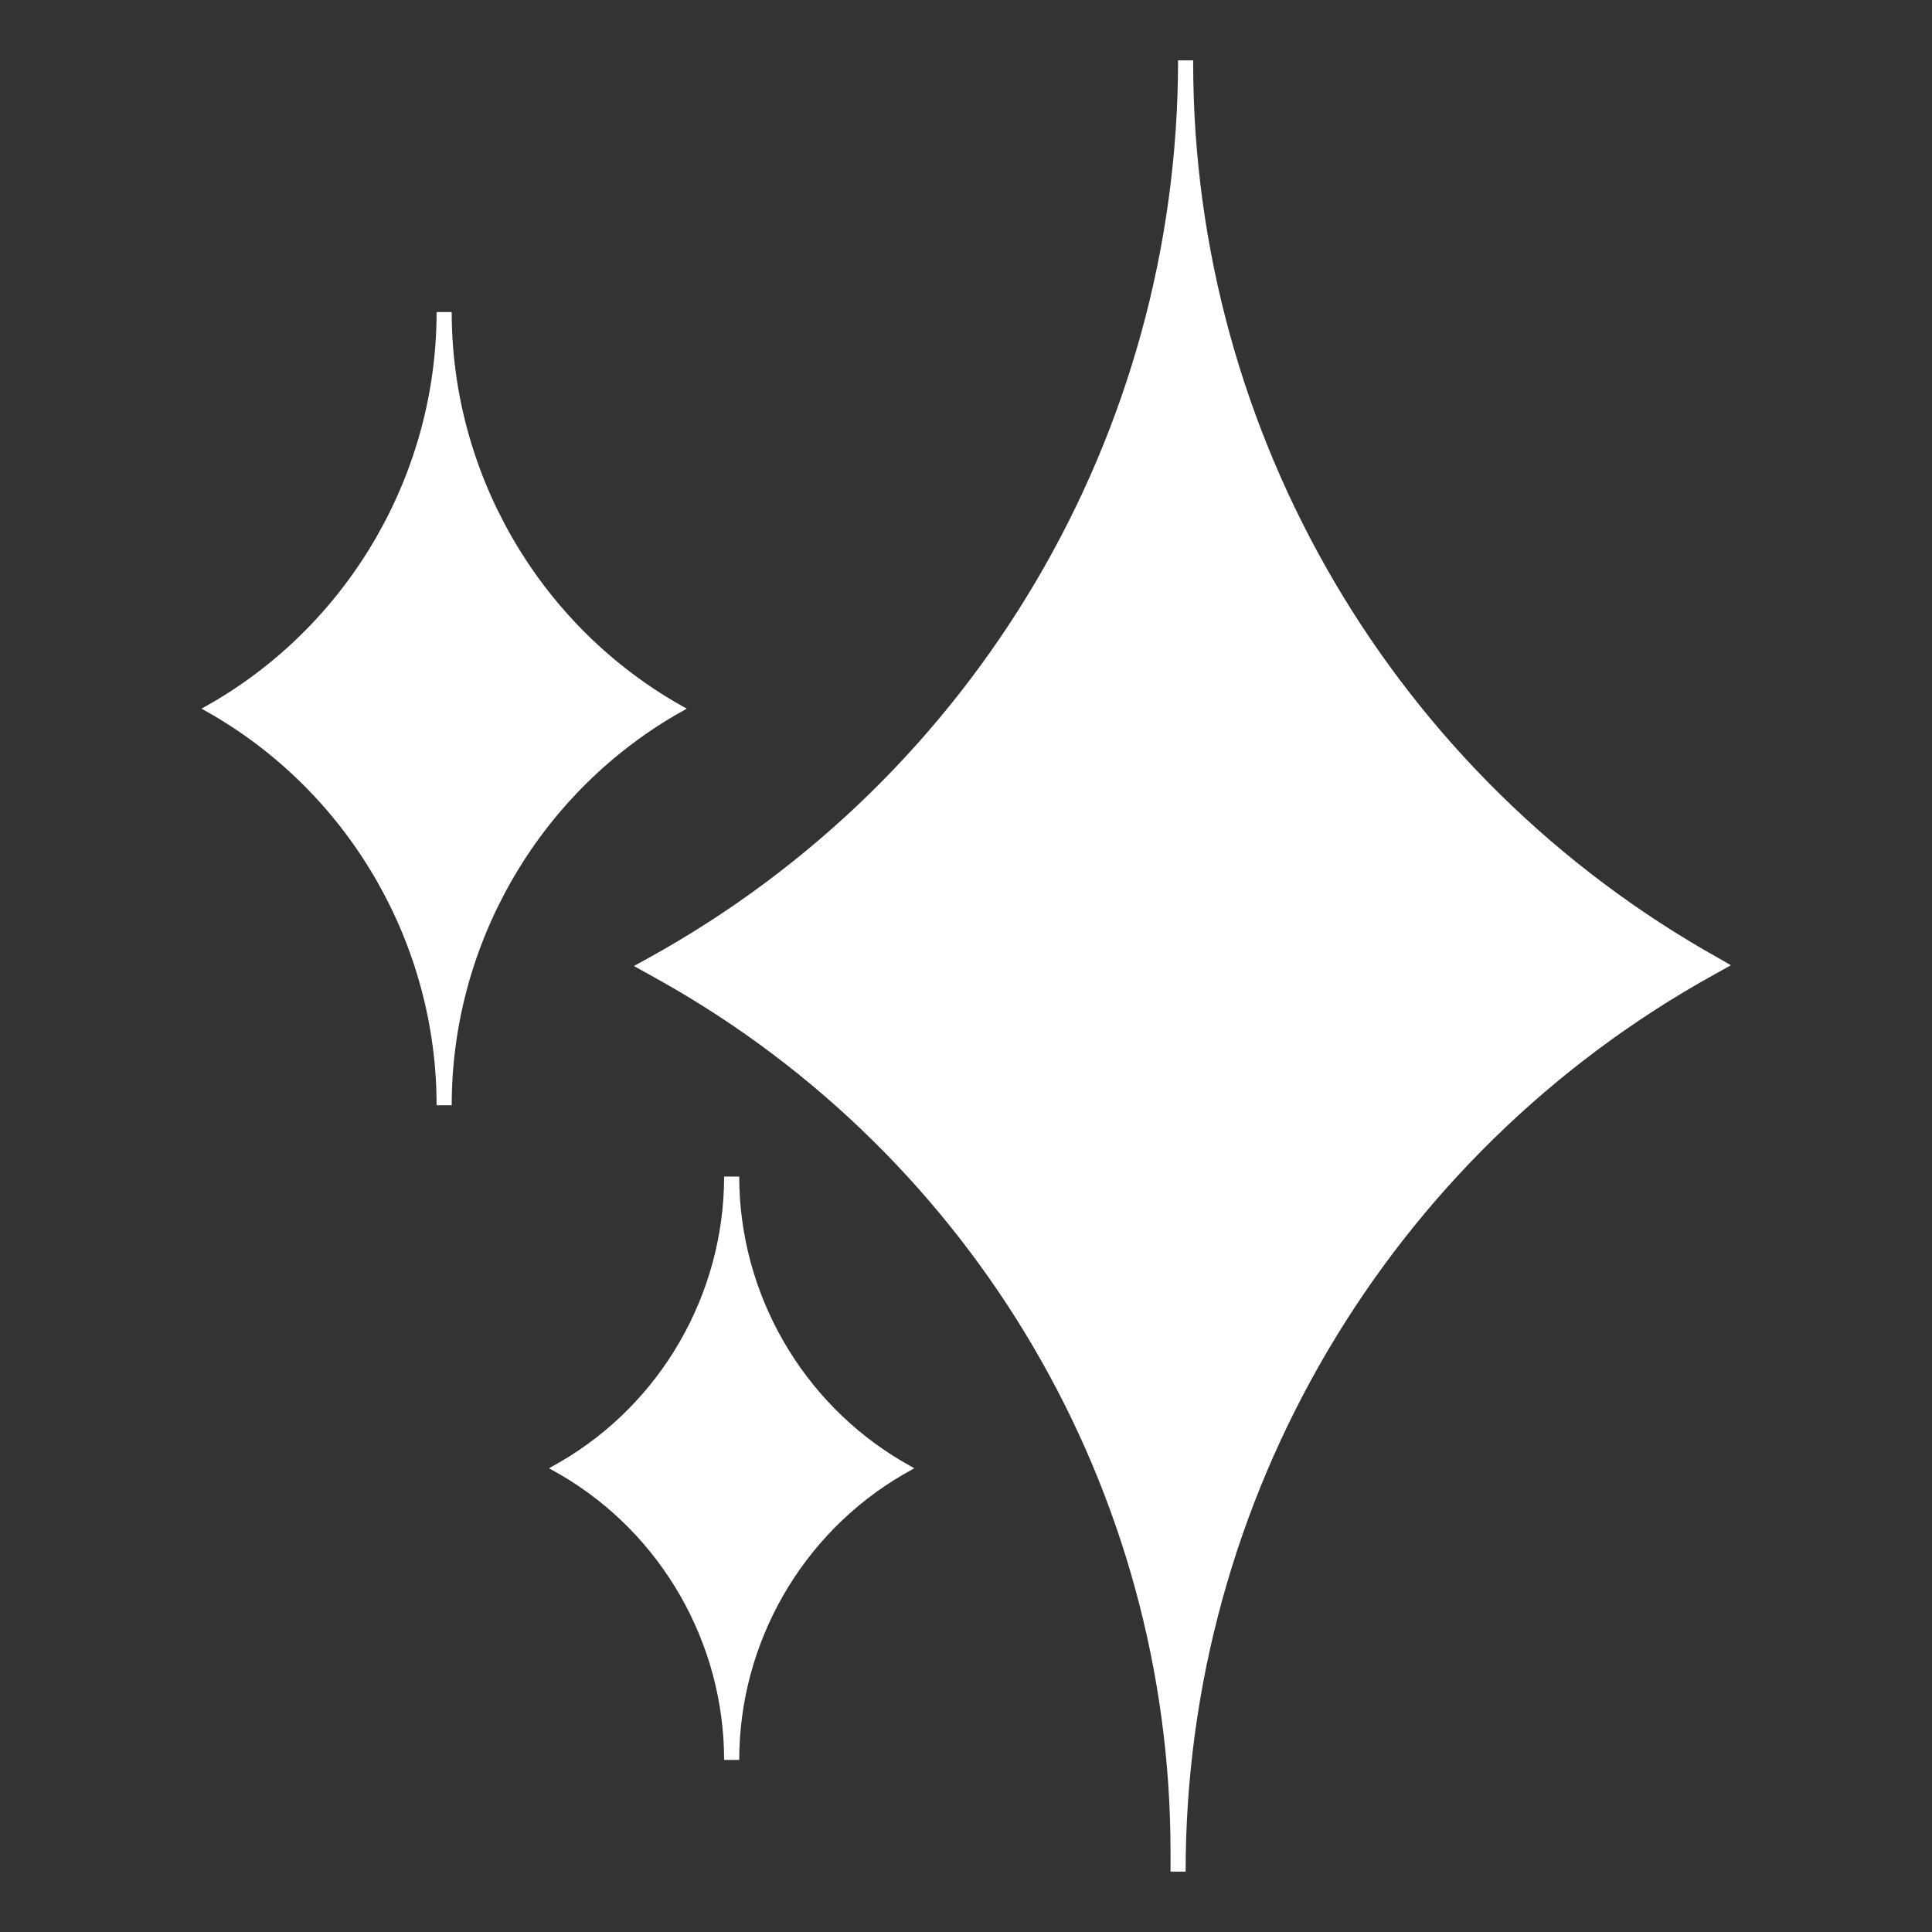 <svg width="50" height="50" viewBox="0 0 50 50" fill="none" xmlns="http://www.w3.org/2000/svg">
<rect x="0" y="0" width="50" height="50" fill="#333333" stroke="none"/>
<path d="M44.492 24.805C36.094 20.117 30.879 11.24 30.879 1.621V1.562H30.488C30.488 11.221 25.244 20.117 16.797 24.785L16.406 25L17.09 25.381C25.234 29.951 30.293 38.584 30.293 47.92V48.438H30.684C30.684 38.779 35.928 29.883 44.375 25.215L44.795 24.98L44.492 24.805Z" fill="white"/>
<path d="M17.48 18.506L17.773 18.34L17.48 18.174C13.906 16.084 11.69 12.217 11.69 8.076H11.299C11.299 12.217 9.082 16.084 5.508 18.174L5.215 18.34L5.508 18.506C9.082 20.596 11.299 24.463 11.299 28.604H11.69C11.69 24.463 13.906 20.596 17.48 18.506Z" fill="white"/>
<path d="M19.131 30.449H18.74C18.74 33.477 17.119 36.309 14.502 37.832L14.209 37.998L14.502 38.164C17.119 39.688 18.74 42.52 18.74 45.547H19.131C19.131 42.52 20.752 39.688 23.369 38.164L23.662 37.998L23.369 37.832C20.762 36.309 19.131 33.477 19.131 30.449Z" fill="white"/>
</svg>
